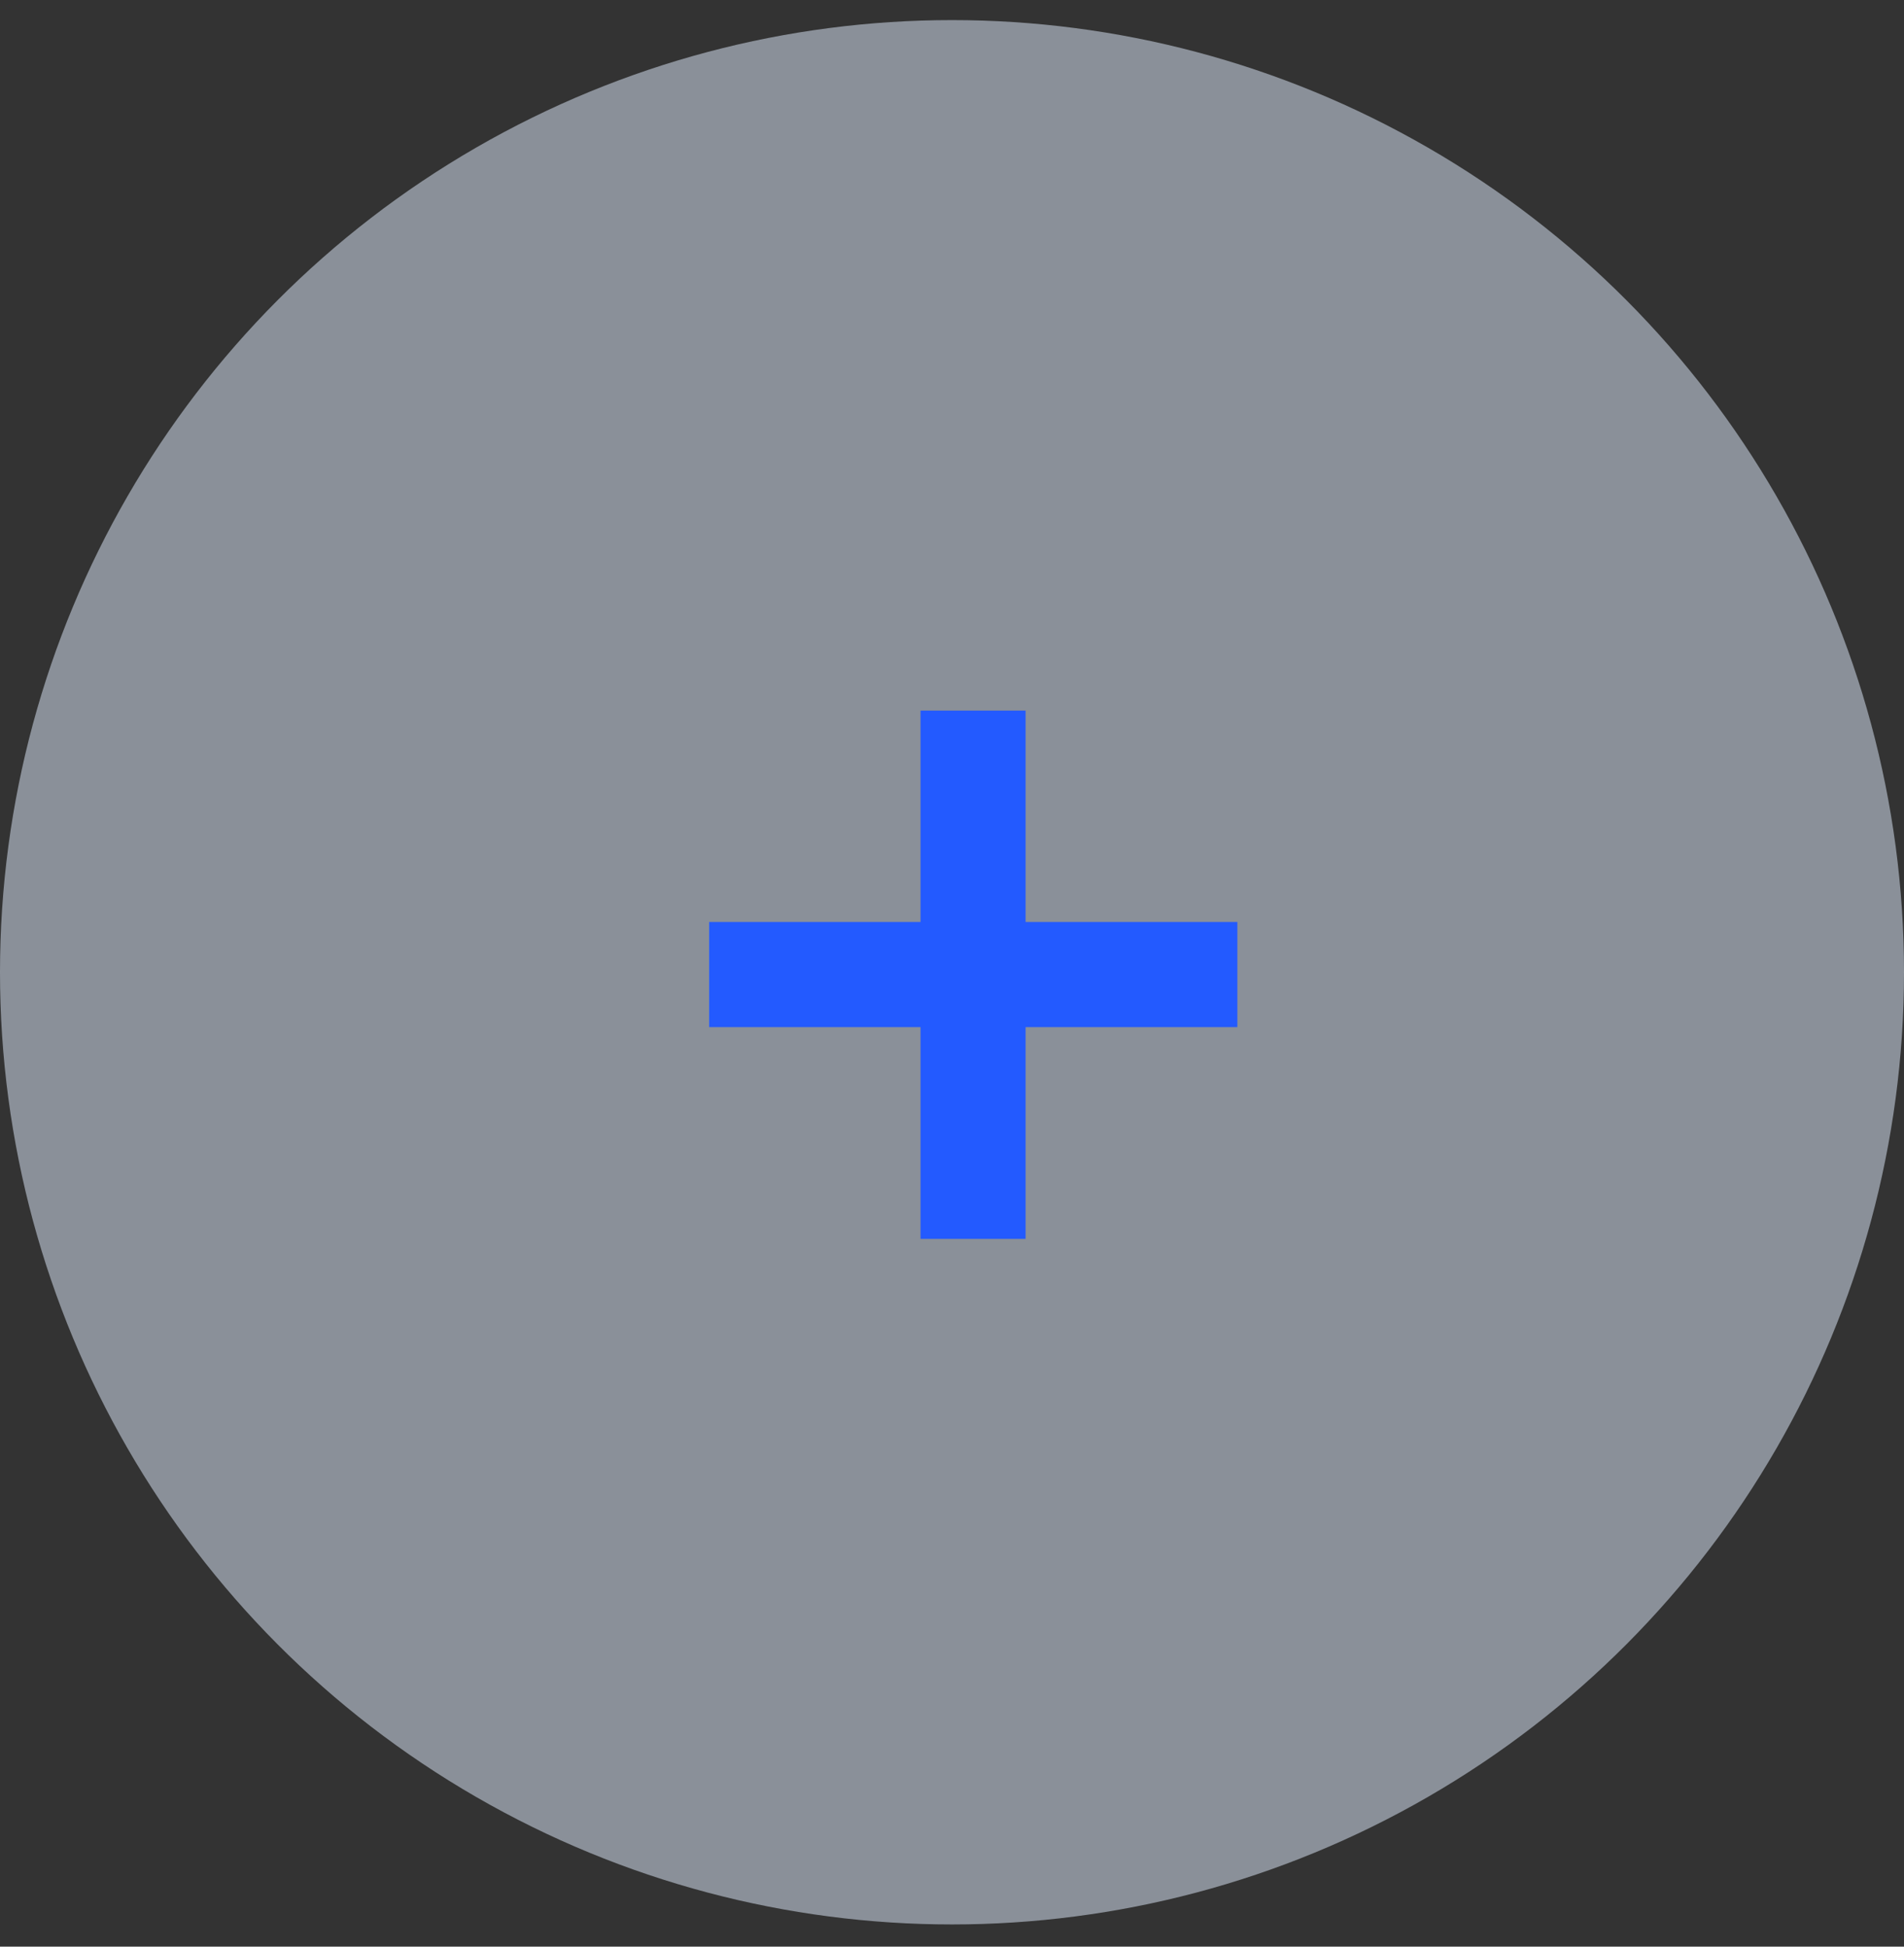 <svg width="45" height="46" viewBox="0 0 45 46" fill="none" xmlns="http://www.w3.org/2000/svg">
<rect x="0" y="0" width="45" height="46" fill="#333333" stroke="none"/>
<circle cx="22.5" cy="22.975" r="22.5" fill="#E2EEFF" fill-opacity="0.5"/>
<path d="M21.756 29.275H24.239V24.271H29.244V21.787H24.239V16.792H21.756V21.787H16.761V24.271H21.756V29.275Z" fill="#235AFF"/>
</svg>
